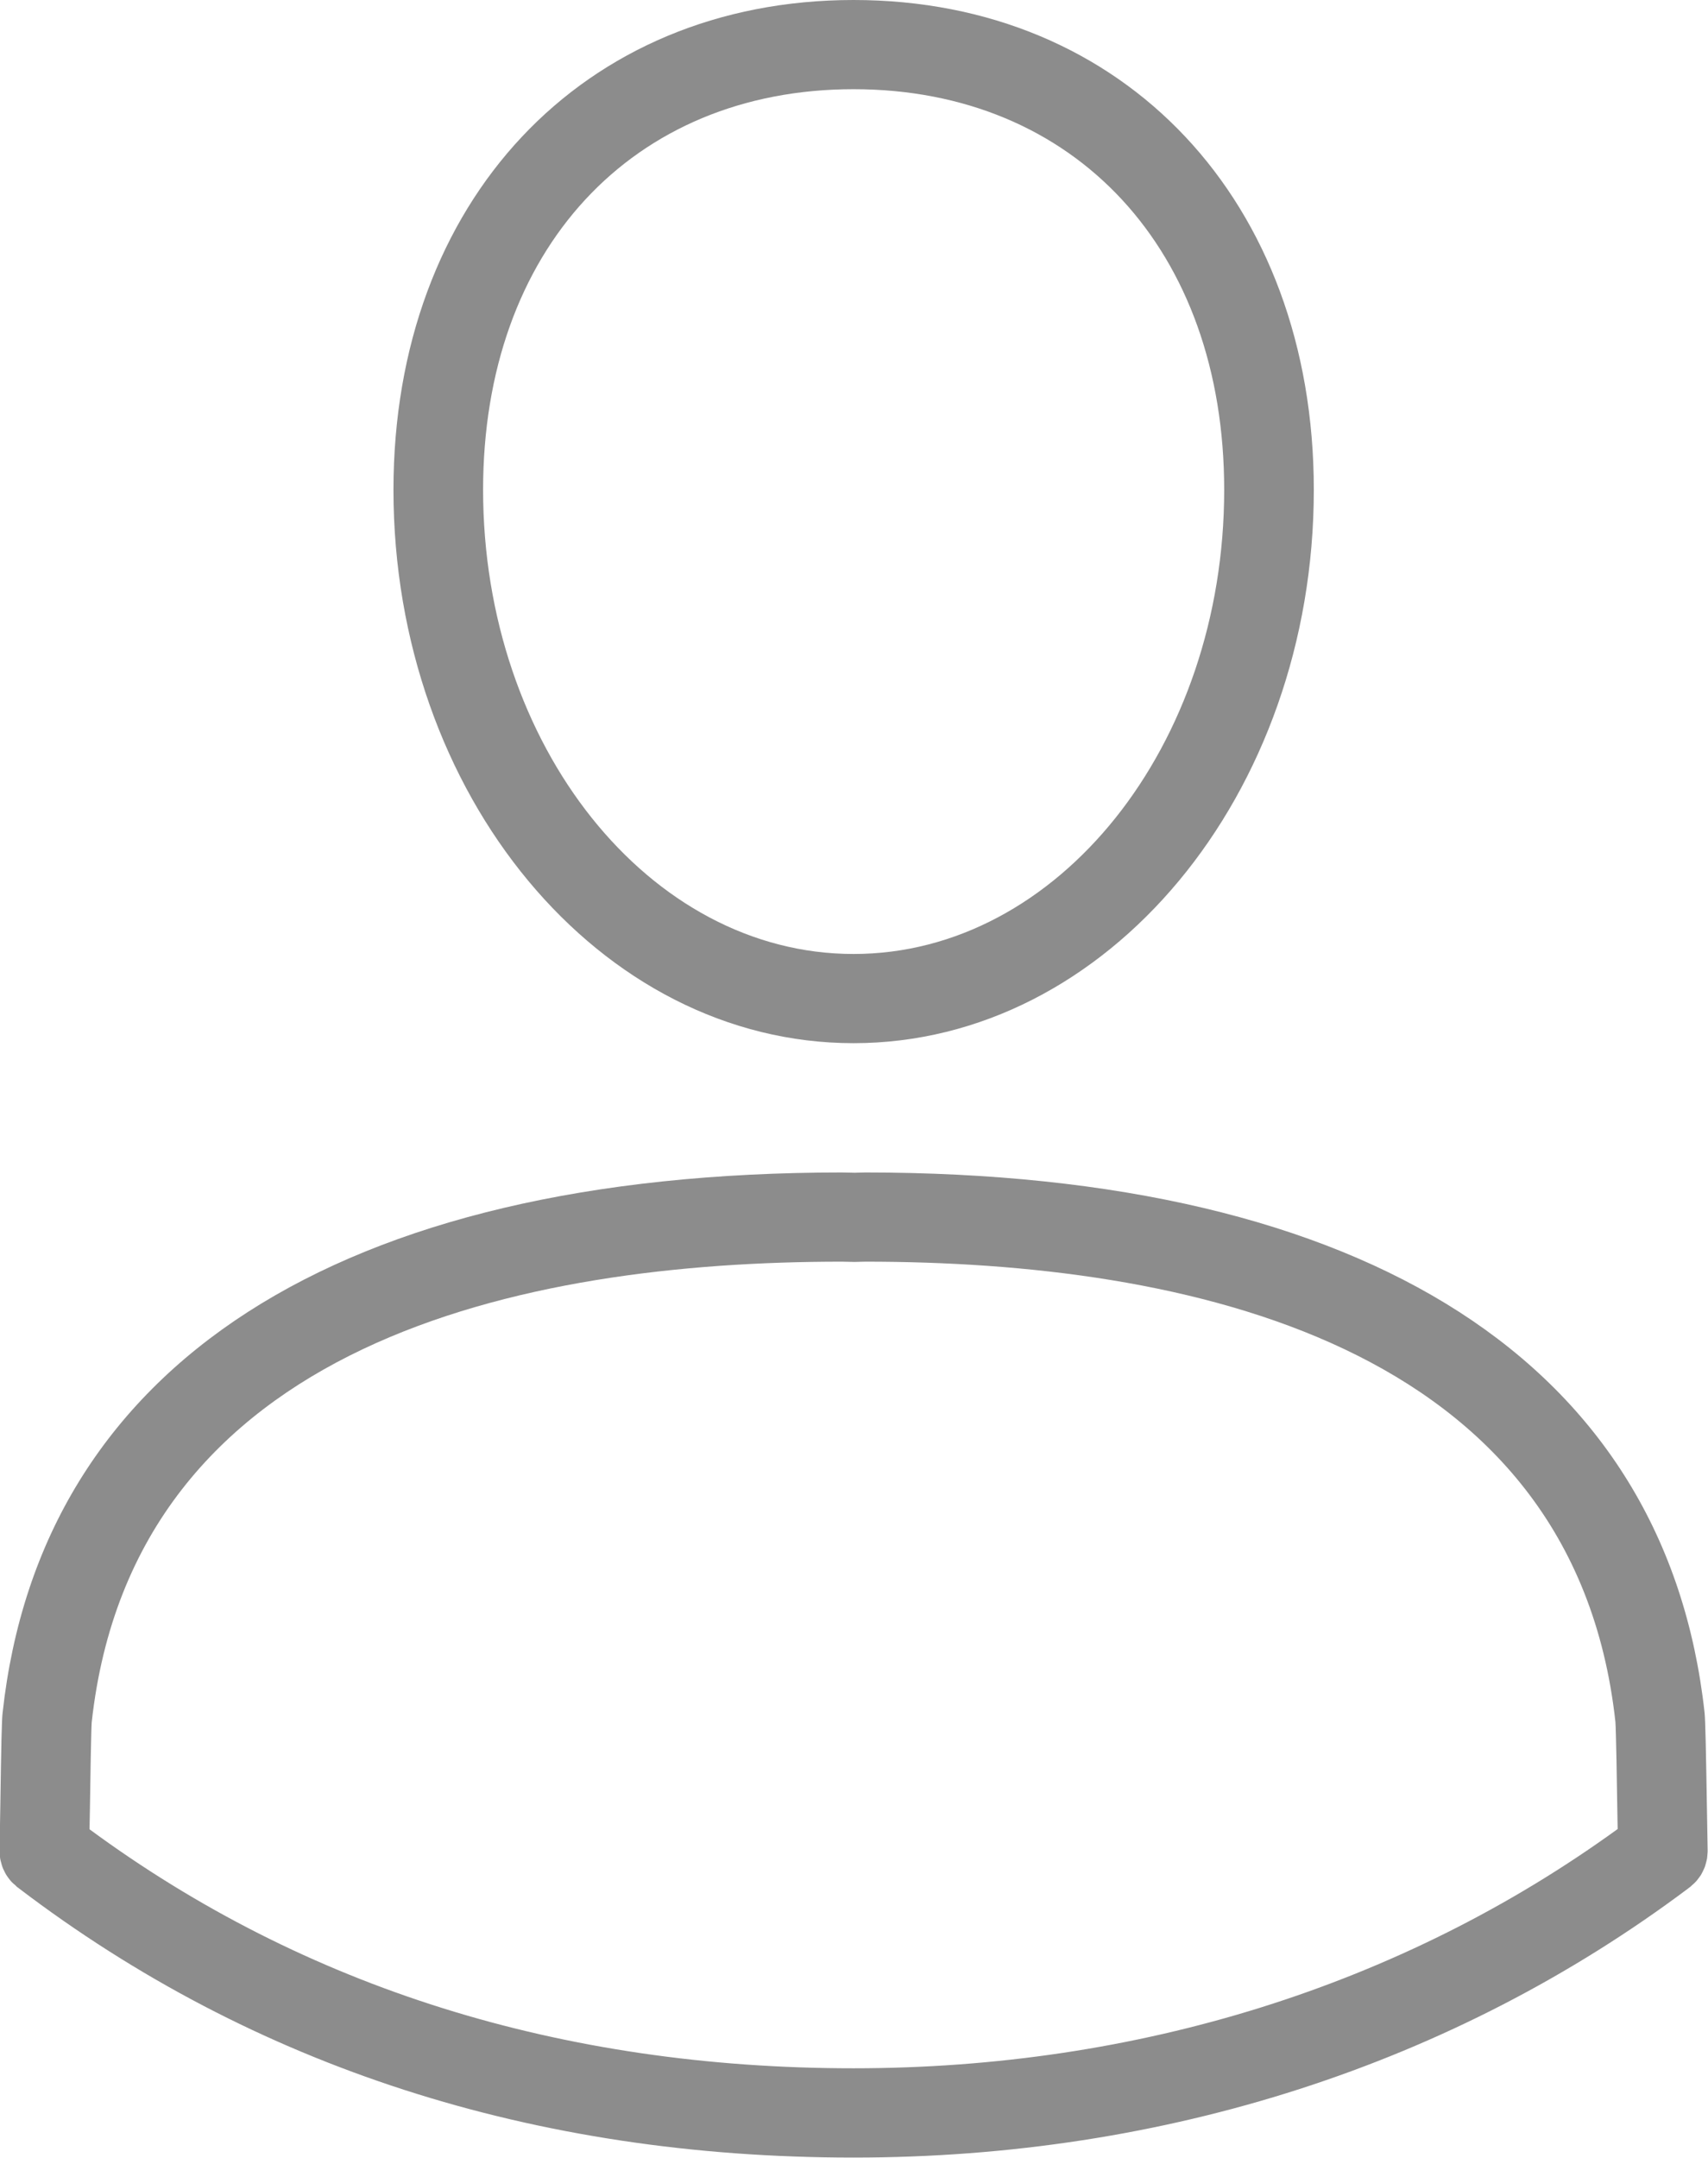 <svg xmlns="http://www.w3.org/2000/svg" xmlns:xlink="http://www.w3.org/1999/xlink" preserveAspectRatio="xMidYMid" width="19" height="24" viewBox="0 0 19 24">
  <defs>
    <style>

      .cls-2 {
        fill: #8c8c8c;
      }
    </style>
  </defs>
  <path d="M9.495,11.602 C12.318,11.602 14.615,8.841 14.615,5.448 C14.615,2.240 12.510,-0.000 9.495,-0.000 C6.482,-0.000 4.377,2.240 4.377,5.448 C4.377,8.842 6.673,11.602 9.495,11.602 ZM9.495,0.992 C11.961,0.992 13.618,2.783 13.618,5.448 C13.618,8.294 11.769,10.610 9.495,10.610 C7.223,10.610 5.374,8.294 5.374,5.448 C5.374,2.783 7.030,0.992 9.495,0.992 ZM18.990,20.220 C18.977,19.435 18.971,19.141 18.962,19.049 C18.537,15.174 15.221,13.040 9.626,13.040 C9.626,13.040 9.506,13.043 9.506,13.043 C9.506,13.043 9.464,13.042 9.464,13.042 C9.431,13.041 9.398,13.040 9.364,13.040 C3.769,13.040 0.453,15.174 0.029,19.049 C0.019,19.135 0.014,19.391 0.003,20.116 C0.003,20.116 -0.005,20.583 -0.005,20.583 C-0.005,20.594 -0.003,20.605 -0.003,20.615 C-0.002,20.634 -0.001,20.653 0.002,20.671 C0.004,20.686 0.009,20.701 0.013,20.716 C0.017,20.732 0.021,20.748 0.027,20.764 C0.032,20.779 0.039,20.793 0.046,20.807 C0.053,20.822 0.060,20.836 0.069,20.851 C0.077,20.864 0.087,20.877 0.097,20.891 C0.106,20.903 0.115,20.915 0.126,20.927 C0.139,20.941 0.153,20.953 0.168,20.965 C0.175,20.972 0.182,20.980 0.190,20.987 C0.195,20.991 0.200,20.994 0.205,20.997 C0.206,20.998 0.207,20.999 0.208,21.000 C2.819,22.988 5.942,23.996 9.494,23.996 C9.494,23.996 9.495,23.996 9.495,23.996 C12.960,23.996 16.170,22.960 18.782,21.001 C18.783,20.999 18.785,20.998 18.786,20.997 C18.790,20.994 18.794,20.992 18.798,20.989 C18.807,20.983 18.813,20.975 18.821,20.968 C18.836,20.955 18.851,20.943 18.864,20.928 C18.874,20.917 18.884,20.905 18.893,20.892 C18.903,20.879 18.913,20.866 18.922,20.852 C18.930,20.838 18.937,20.824 18.944,20.810 C18.951,20.795 18.958,20.781 18.964,20.766 C18.970,20.750 18.973,20.735 18.978,20.718 C18.982,20.703 18.986,20.688 18.989,20.672 C18.992,20.655 18.992,20.637 18.994,20.619 C18.994,20.607 18.997,20.596 18.996,20.584 C18.996,20.584 18.990,20.220 18.990,20.220 ZM9.495,23.003 C9.495,23.003 9.494,23.003 9.494,23.003 C6.249,23.003 3.392,22.108 0.996,20.345 C0.996,20.345 1.000,20.132 1.000,20.132 C1.005,19.775 1.014,19.236 1.020,19.157 C1.484,14.921 5.813,14.032 9.364,14.032 C9.364,14.032 9.506,14.035 9.506,14.035 C9.506,14.035 9.626,14.032 9.626,14.032 C13.176,14.032 17.506,14.921 17.970,19.150 C17.977,19.241 17.988,19.864 17.993,20.237 C17.993,20.237 17.995,20.342 17.995,20.342 C15.592,22.083 12.659,23.003 9.495,23.003 Z" id="path-1" class="cls-2" fill-rule="evenodd"/>
</svg>
